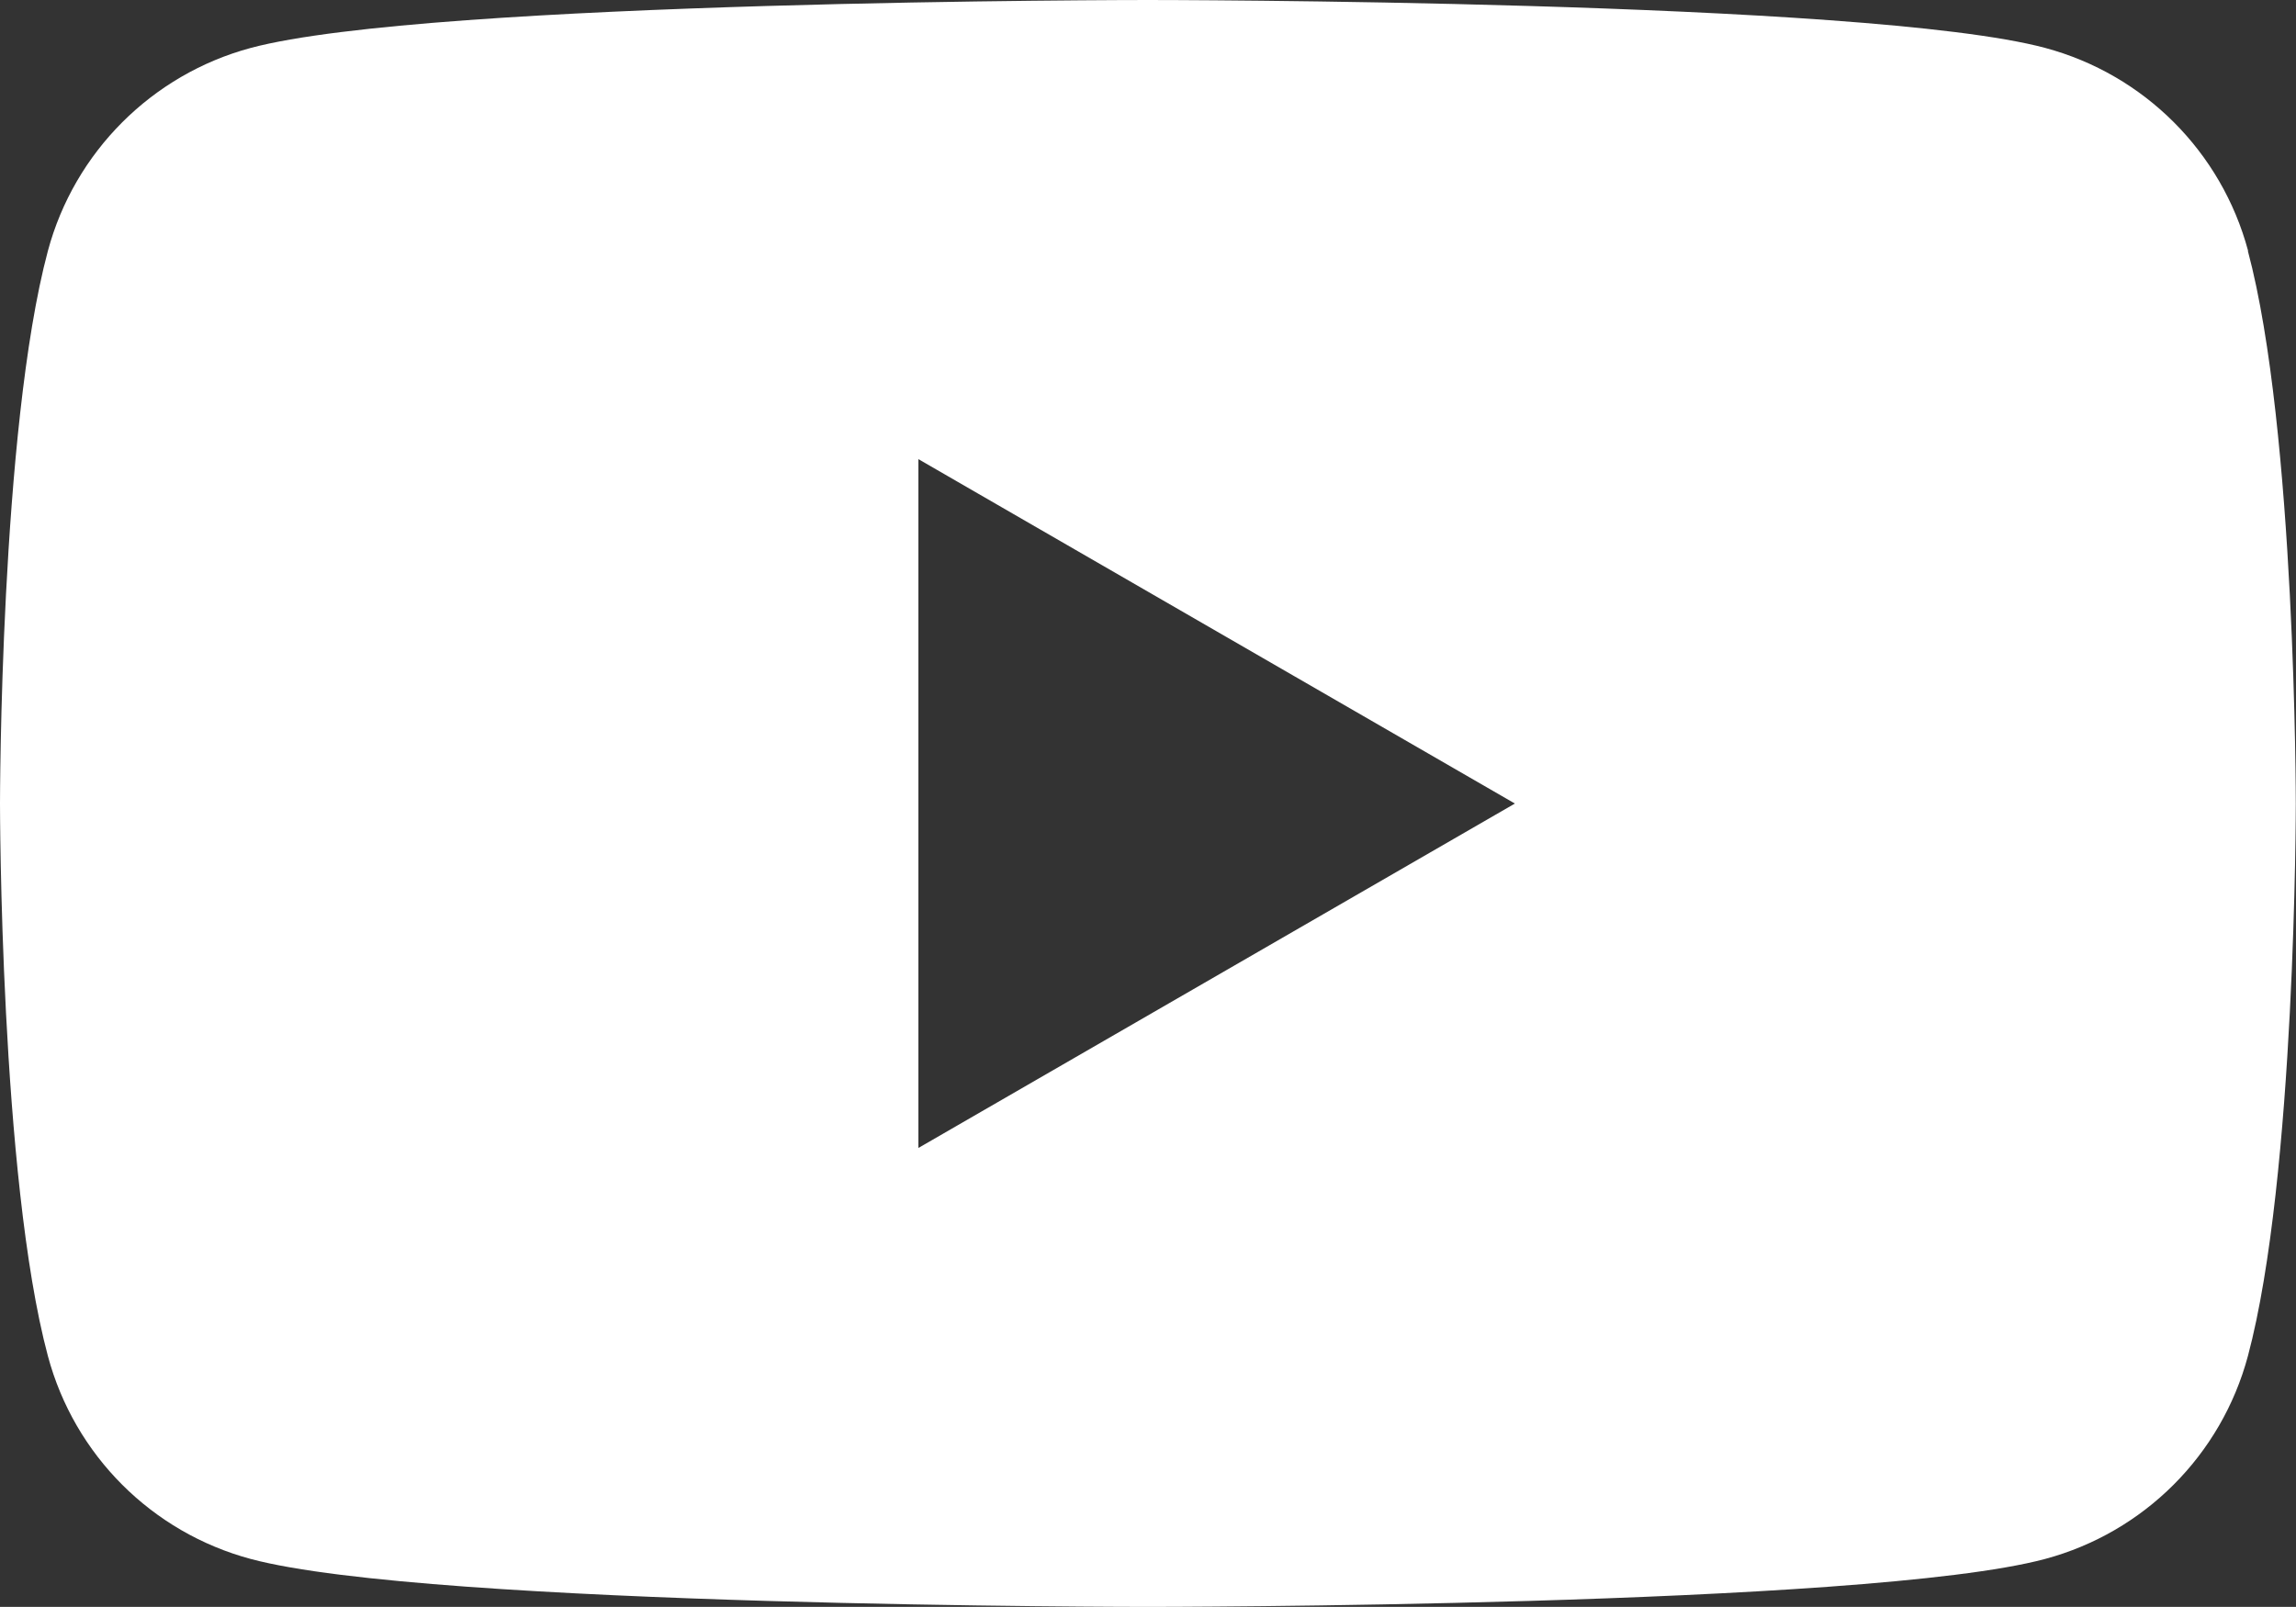 <?xml version="1.0" encoding="UTF-8"?><svg id="Calque_2" xmlns="http://www.w3.org/2000/svg" viewBox="0 0 114.05 79.83"><rect x="0" y="0" width="114.05" height="79.83" fill="#333333" stroke="none"/><defs><style>.cls-1{fill:#fff;}</style></defs><g id="SVGRoot"><path class="cls-1" d="M111.67,12.46c-1.32-4.92-5.16-8.76-10.08-10.08C92.69,0,57.01,0,57.01,0c0,0-35.65,0-44.55,2.38C7.55,3.7,3.7,7.55,2.38,12.46,0,21.36,0,39.92,0,39.92c0,0,0,18.56,2.38,27.45,1.32,4.92,5.16,8.76,10.08,10.08,8.9,2.38,44.56,2.38,44.56,2.38,0,0,35.66,0,44.56-2.38,4.92-1.32,8.76-5.16,10.08-10.08,2.38-8.9,2.38-27.45,2.38-27.45,0,0,0-18.56-2.38-27.45ZM45.62,57.03V22.81l29.63,17.11-29.63,17.11Z"/></g></svg>